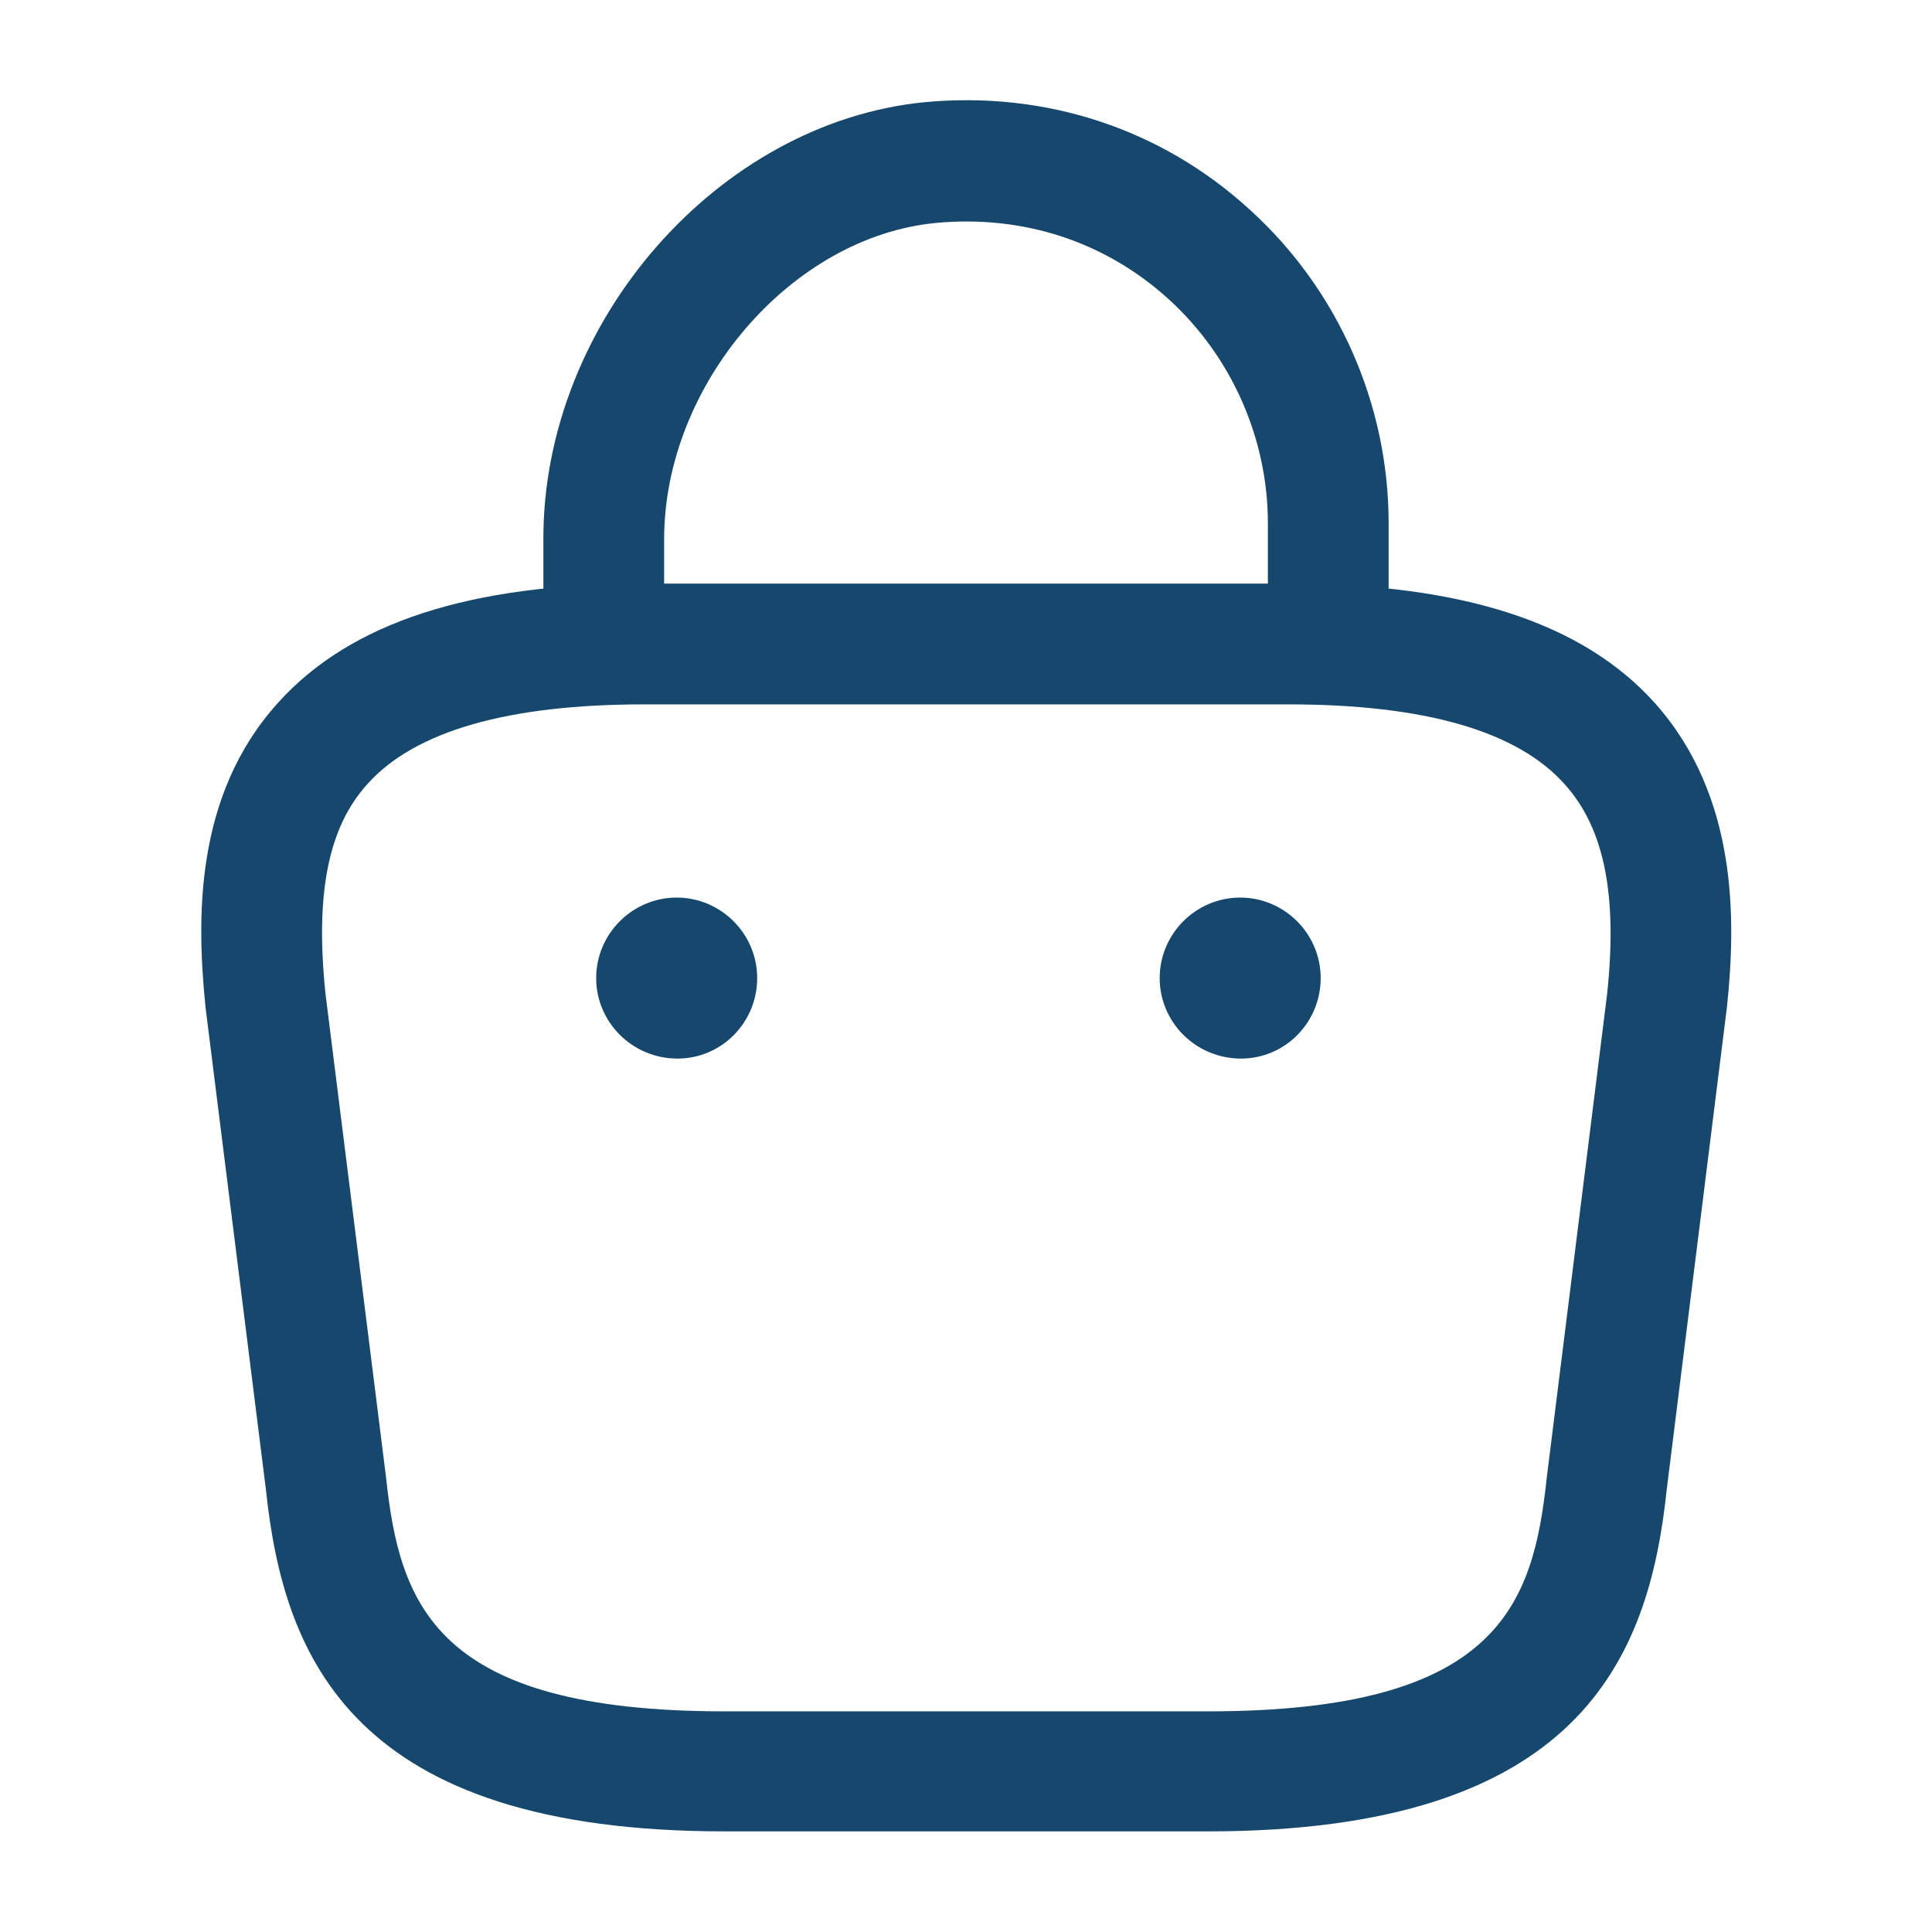 

    <svg width="24" height="24" viewBox="0 0 24 24" fill="none" xmlns="http://www.w3.org/2000/svg">
        <g id="vuesax/outline/bag-2">
            <g id="bag-2">
                <path id="Vector" d="M16.5 8.629C16.09 8.629 15.75 8.289 15.75 7.879V6.499C15.75 5.449 15.3 4.429 14.52 3.719C13.73 2.999 12.71 2.669 11.63 2.769C9.83 2.939 8.25 4.779 8.25 6.699V7.669C8.25 8.079 7.91 8.419 7.5 8.419C7.09 8.419 6.75 8.079 6.75 7.669V6.689C6.75 3.999 8.92 1.519 11.49 1.269C12.99 1.129 14.43 1.599 15.53 2.609C16.62 3.599 17.25 5.019 17.25 6.499V7.879C17.25 8.289 16.91 8.629 16.5 8.629Z" fill="#16476D" />
                <path id="Vector_2" d="M15.004 22.75H9.004C4.384 22.75 3.524 20.599 3.304 18.509L2.554 12.52C2.444 11.44 2.404 9.89 3.454 8.73C4.354 7.73 5.844 7.25 8.004 7.25H16.004C18.174 7.25 19.664 7.74 20.554 8.73C21.594 9.89 21.564 11.44 21.454 12.499L20.704 18.509C20.484 20.599 19.624 22.75 15.004 22.75ZM8.004 8.75C6.314 8.75 5.154 9.08 4.564 9.74C4.074 10.28 3.914 11.11 4.044 12.35L4.794 18.34C4.964 19.939 5.404 21.259 9.004 21.259H15.004C18.604 21.259 19.044 19.95 19.214 18.36L19.964 12.35C20.094 11.13 19.934 10.3 19.444 9.75C18.854 9.08 17.694 8.75 16.004 8.75H8.004Z" fill="#16476D" />
                <path id="Vector_3" d="M15.416 13.15C14.856 13.15 14.406 12.7 14.406 12.15C14.406 11.6 14.856 11.15 15.406 11.15C15.956 11.15 16.406 11.6 16.406 12.15C16.406 12.7 15.966 13.15 15.416 13.15Z" fill="#16476D" />
                <path id="Vector_4" d="M8.416 13.15C7.856 13.15 7.406 12.7 7.406 12.15C7.406 11.6 7.856 11.15 8.406 11.15C8.956 11.15 9.406 11.6 9.406 12.15C9.406 12.7 8.966 13.15 8.416 13.15Z" fill="#16476D" />
            </g>
        </g>
    </svg>